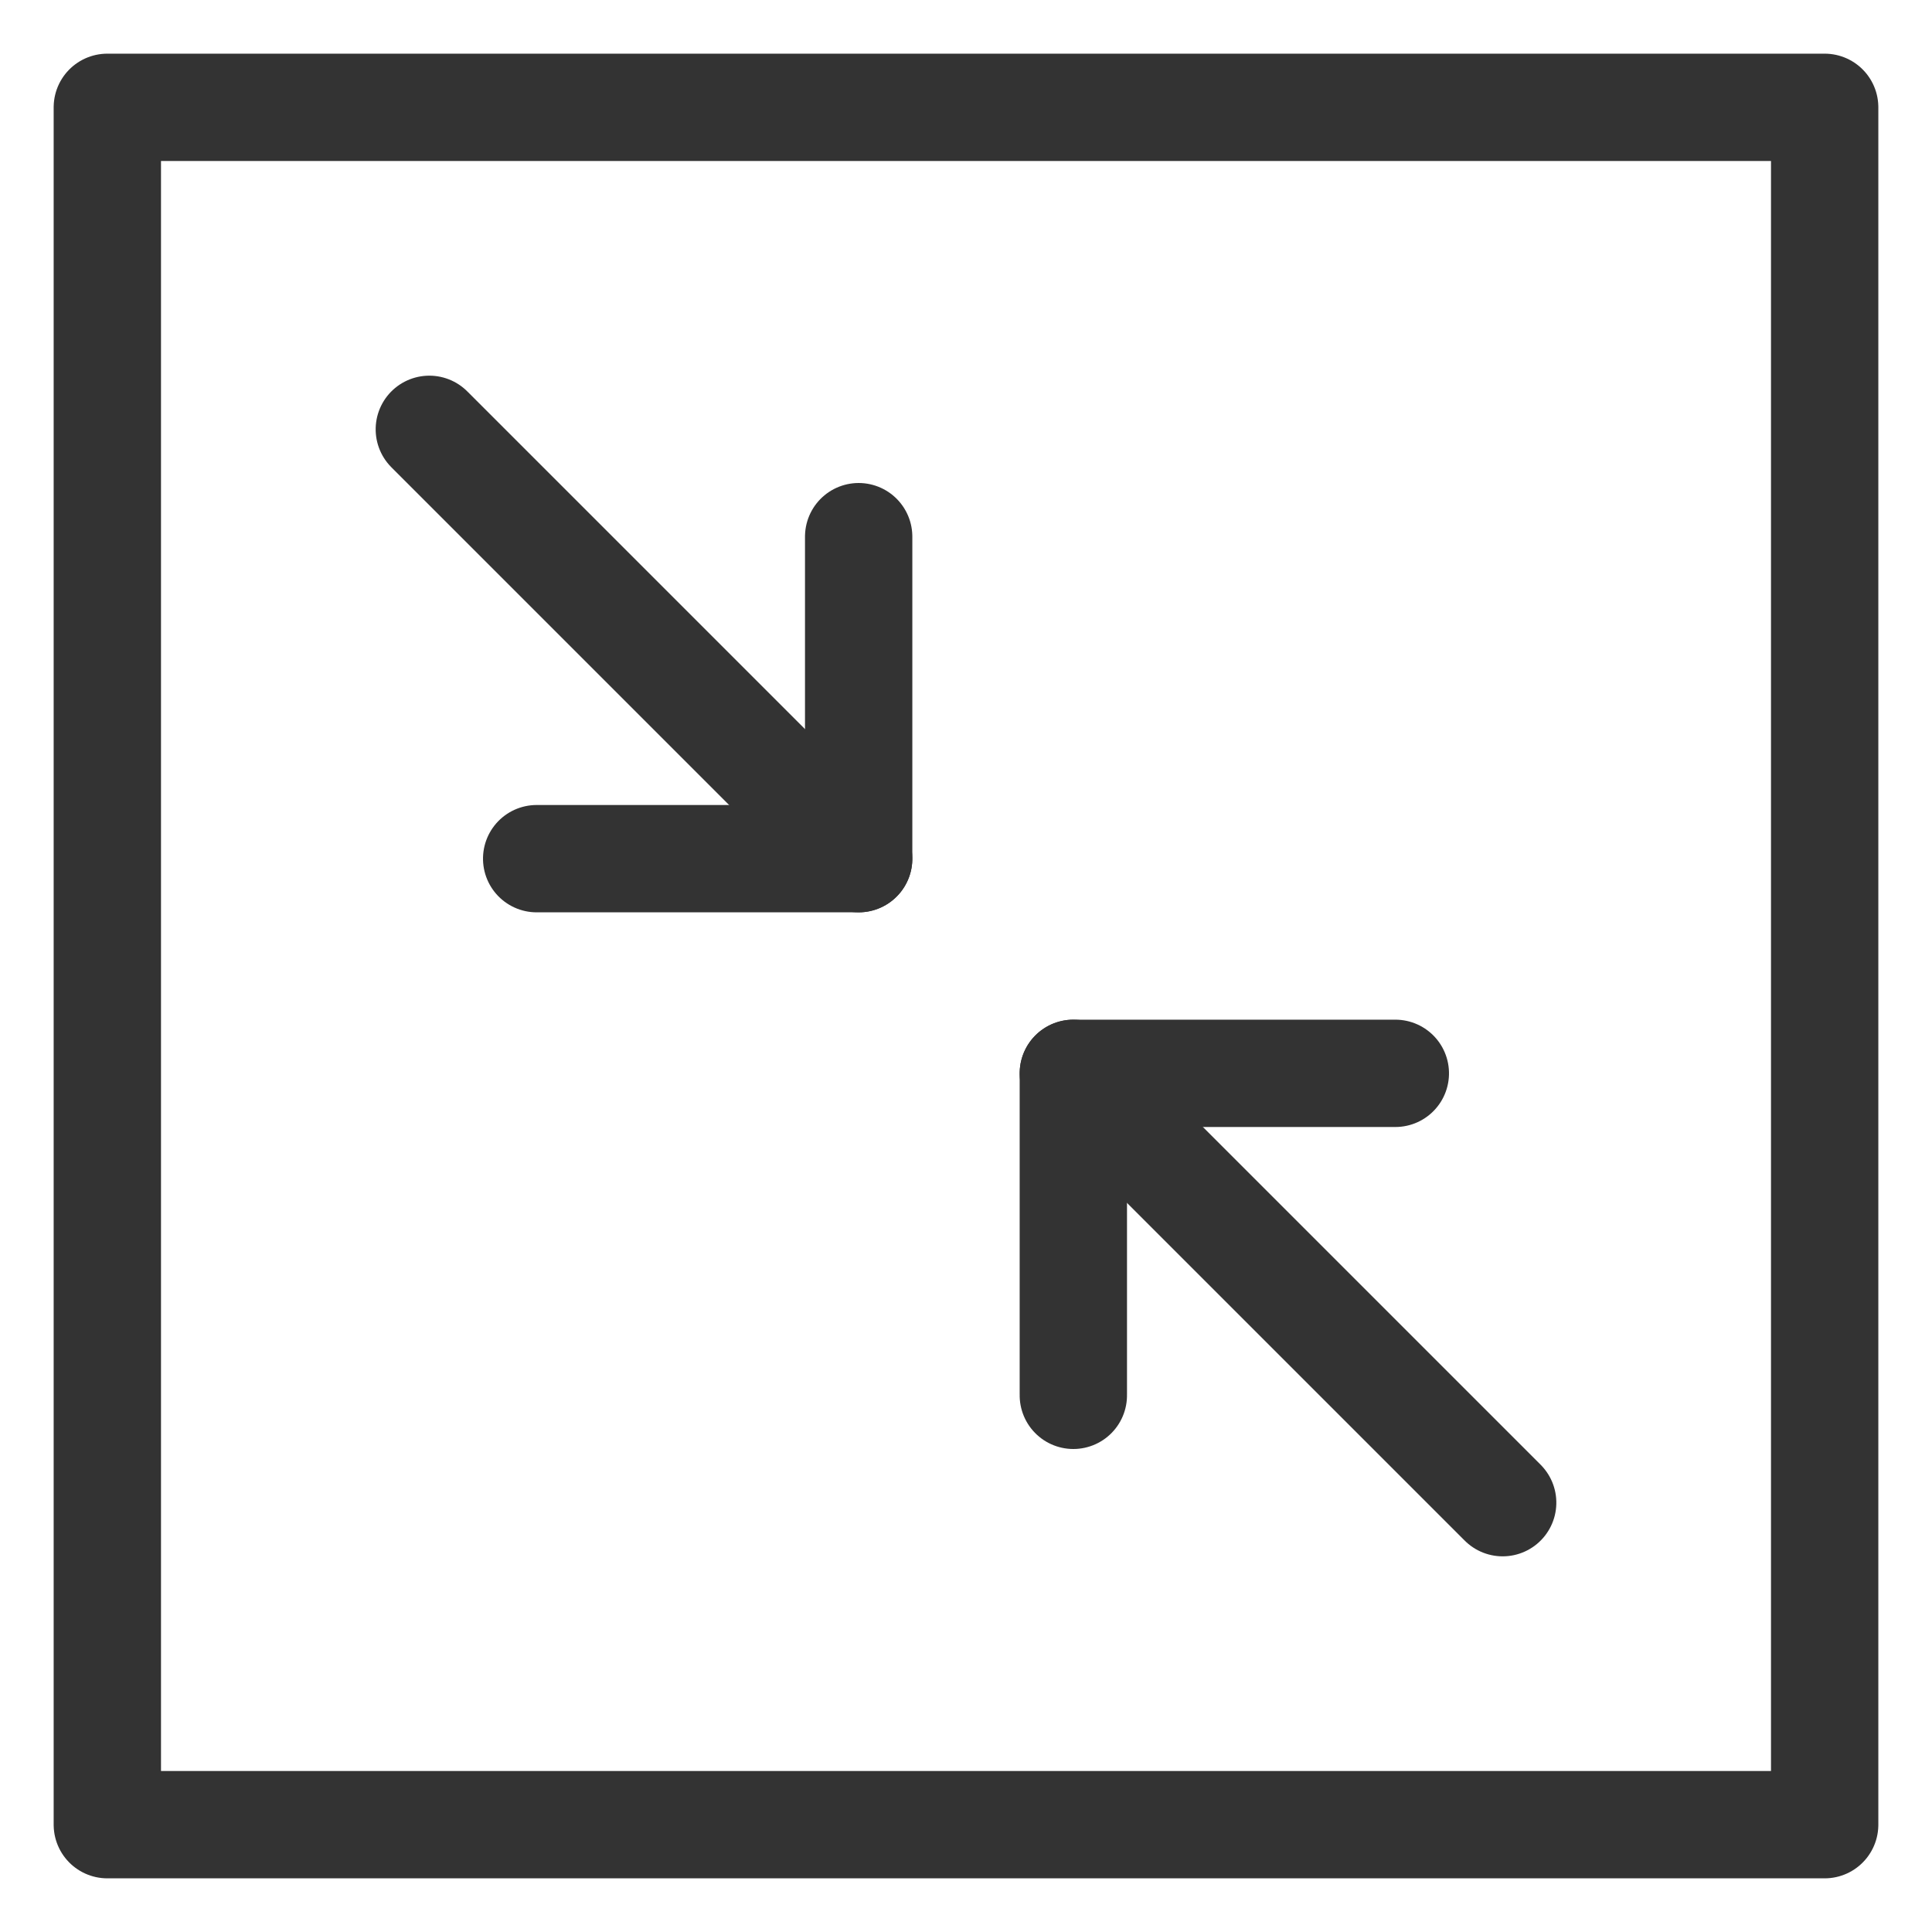 <?xml version="1.0" encoding="UTF-8"?>
<svg width="18px" height="18px" viewBox="0 0 18 18" version="1.1" xmlns="http://www.w3.org/2000/svg" xmlns:xlink="http://www.w3.org/1999/xlink">
    <title>BD42CE4C-E688-4D87-BAD6-D62345DA12EC@2x</title>
    <g id="Comparison" stroke="none" stroke-width="1" fill="none" fill-rule="evenodd">
        <g id="01_01_-Sticky-compare-bar-_-mini" transform="translate(-1291, -746)">
            <g id="Group" transform="translate(1290, 745)">
                <rect id="Rectangle" x="0" y="0" width="20" height="20"></rect>
                <g id="Close-Copy" transform="translate(2, 2)" stroke="#333333" stroke-linejoin="round">
                    <g id="arrows-in" transform="translate(8, 8) rotate(90) translate(-8, -8) ">
                        <rect id="Rectangle" x="0" y="0" width="16" height="16"></rect>
                        <g id="Arrow-2" transform="translate(11, 5) rotate(180) translate(-11, -5) translate(9, 3)" stroke-linecap="round">
                            <polyline id="Path" points="1 0 4 0 4 3"></polyline>
                            <line x1="0" y1="4" x2="4" y2="0" id="Path"></line>
                        </g>
                        <g id="Arrow-1" transform="translate(5, 11) scale(-1, -1) rotate(180) translate(-5, -11) translate(3, 9)" stroke-linecap="round">
                            <polyline id="Path" points="1 0 4 0 4 3"></polyline>
                            <line x1="0" y1="4" x2="4" y2="0" id="Path"></line>
                        </g>
                    </g>
                </g>
            </g>
        </g>
    </g>
</svg>